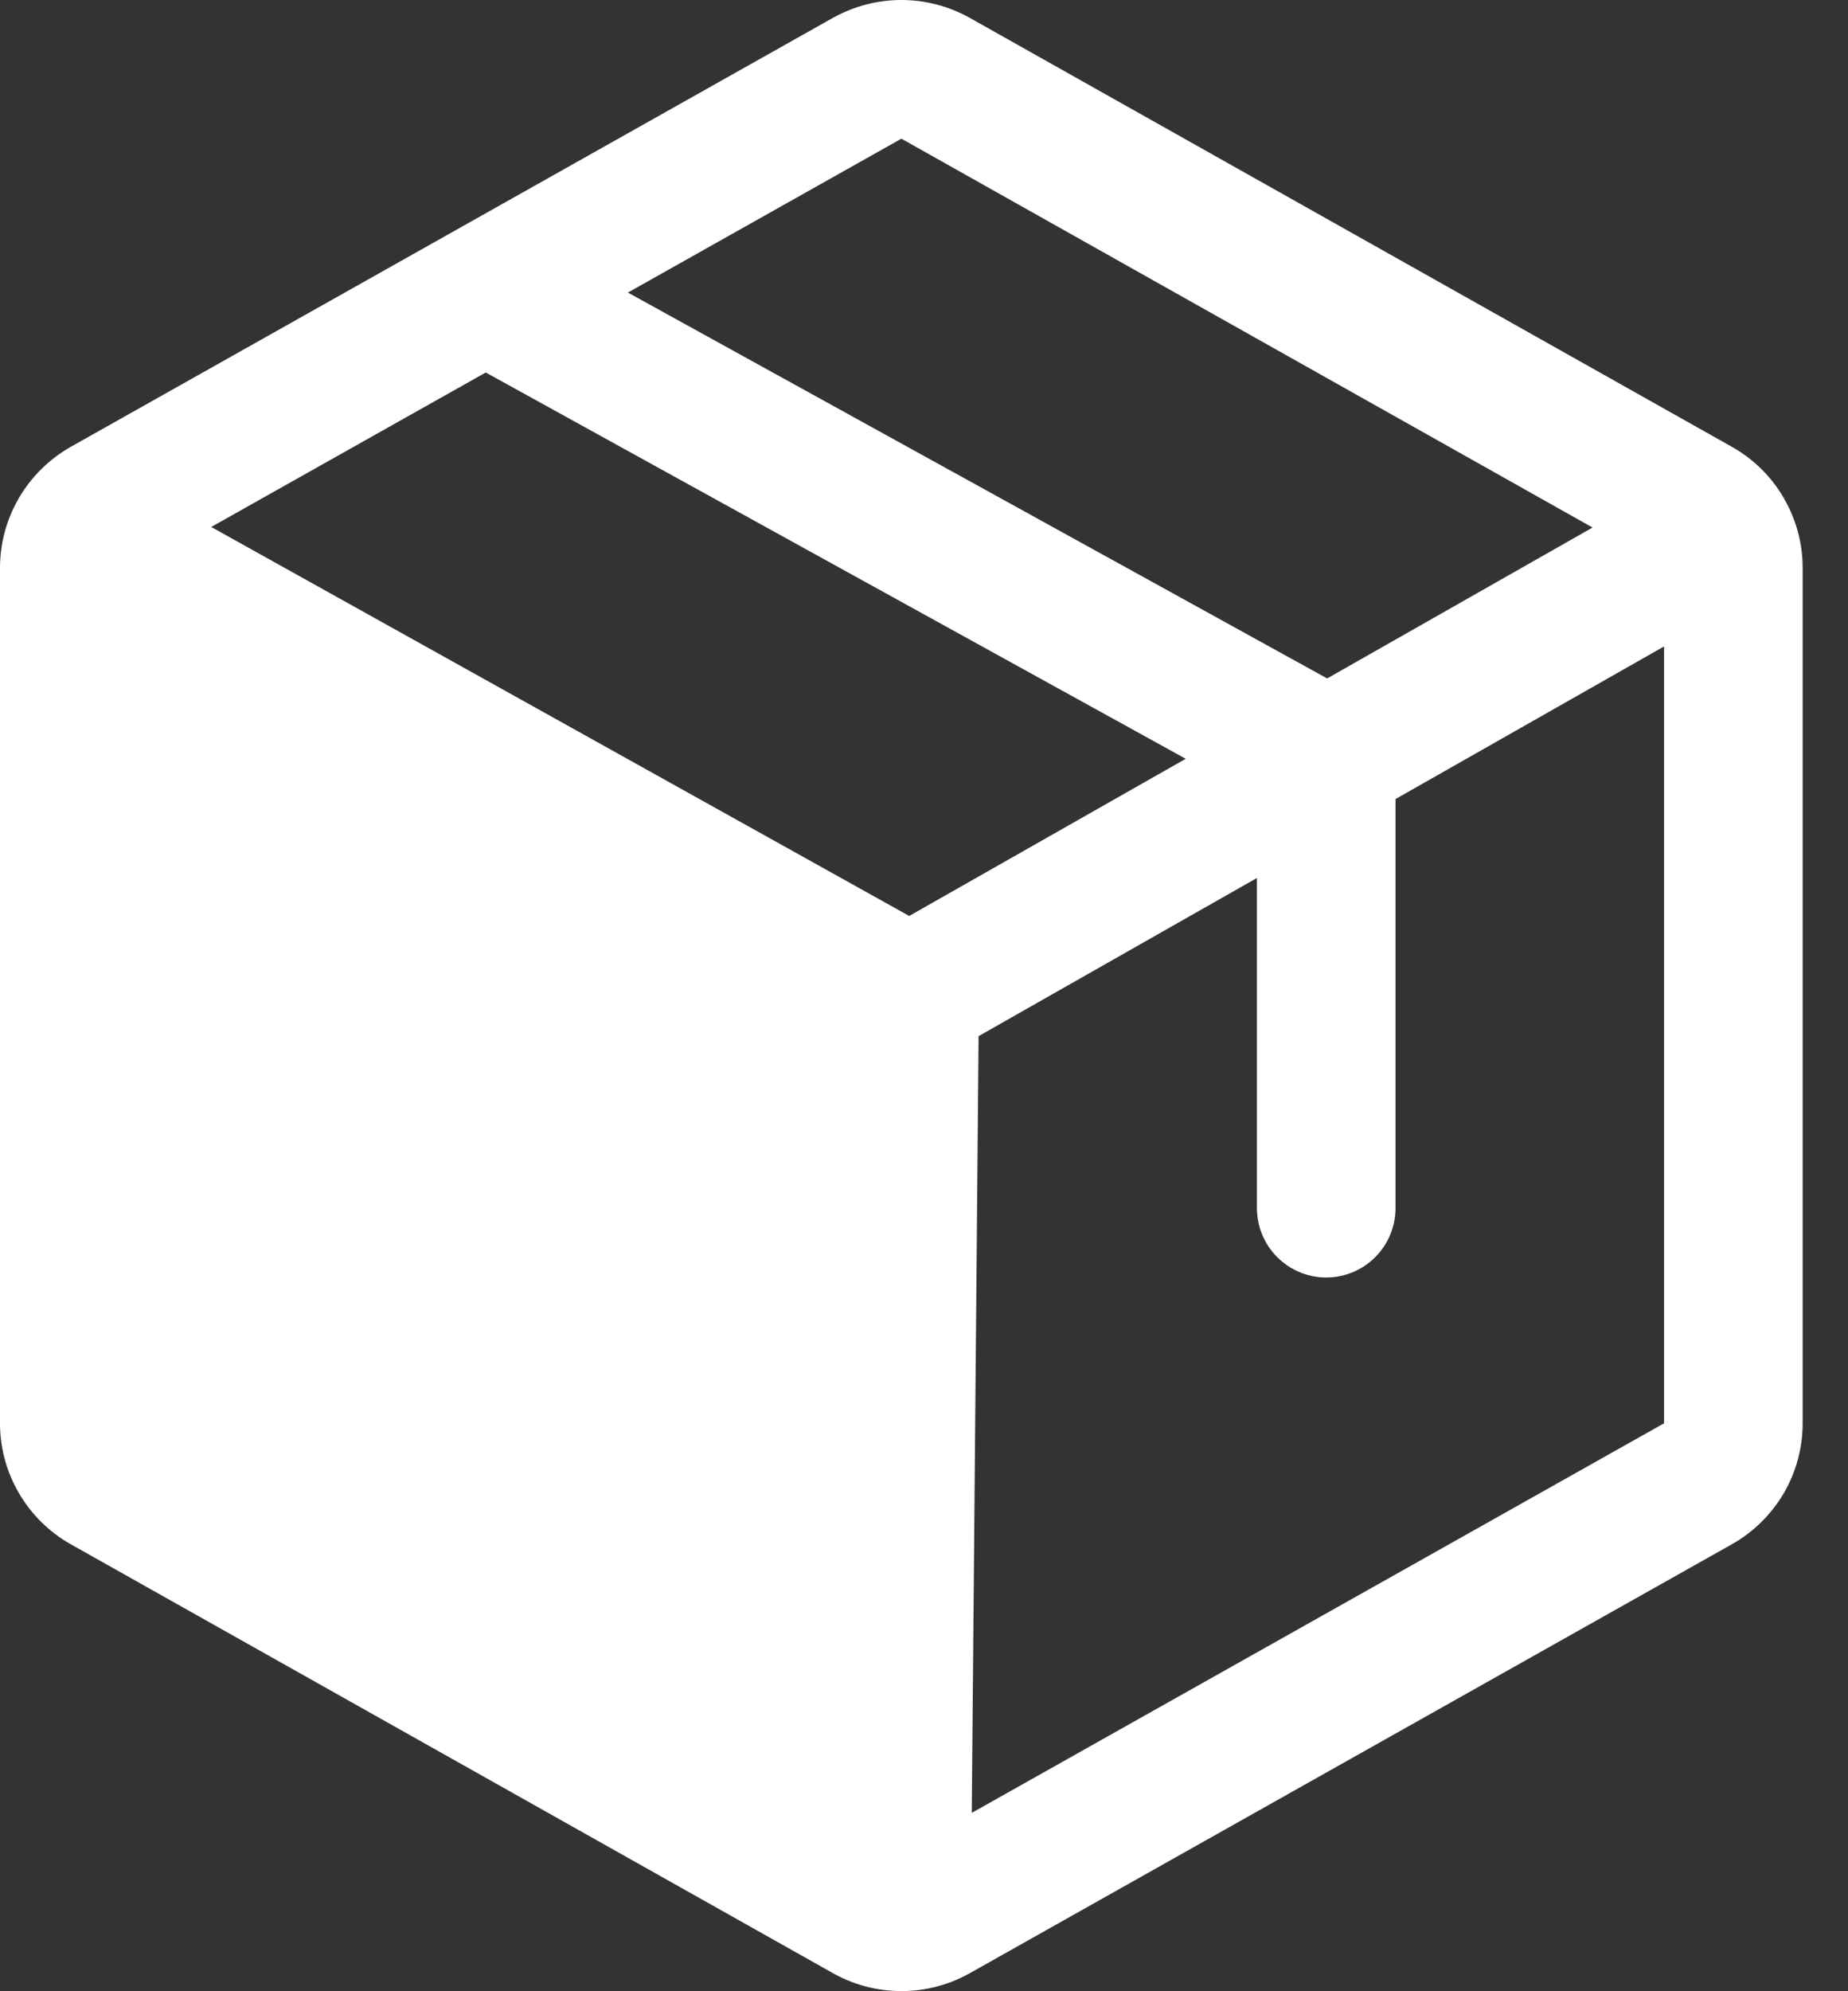 <svg width="13" height="14" viewBox="0 0 13 14" fill="none" xmlns="http://www.w3.org/2000/svg">
<rect x="0" y="0" width="13" height="14" fill="#333333" stroke="none"/>
<path d="M12.555 3.514C12.553 3.511 12.552 3.508 12.55 3.505C12.55 3.503 12.549 3.502 12.548 3.501C12.461 3.351 12.335 3.227 12.184 3.142L6.819 0.124C6.673 0.043 6.508 0 6.341 0C6.173 0 6.009 0.043 5.862 0.124L0.497 3.142C0.346 3.228 0.22 3.352 0.132 3.503C0.131 3.504 0.13 3.506 0.129 3.508C0.128 3.51 0.127 3.513 0.125 3.516C0.043 3.661 0 3.826 0 3.993V10.007C0 10.18 0.046 10.35 0.134 10.499C0.221 10.648 0.346 10.772 0.497 10.857L5.863 13.875C5.998 13.95 6.149 13.993 6.304 13.998C6.315 13.999 6.326 14 6.337 14H6.341C6.357 14 6.372 13.999 6.387 13.998C6.539 13.991 6.686 13.949 6.819 13.875L12.184 10.857C12.335 10.772 12.46 10.648 12.548 10.499C12.635 10.35 12.681 10.18 12.681 10.007V3.993C12.681 3.825 12.638 3.66 12.555 3.514ZM6.341 0.975L11.203 3.709L9.336 4.77L4.417 2.057L6.341 0.975ZM6.396 6.44L1.486 3.705L3.417 2.619L8.341 5.335L6.396 6.44ZM6.836 12.746L6.884 7.285L8.842 6.173V8.494C8.842 8.623 8.893 8.747 8.985 8.839C9.076 8.93 9.2 8.982 9.329 8.982C9.459 8.982 9.583 8.93 9.674 8.839C9.766 8.747 9.817 8.623 9.817 8.494V5.618L11.706 4.545V10.007L6.836 12.746Z" fill="white"/>
</svg>
